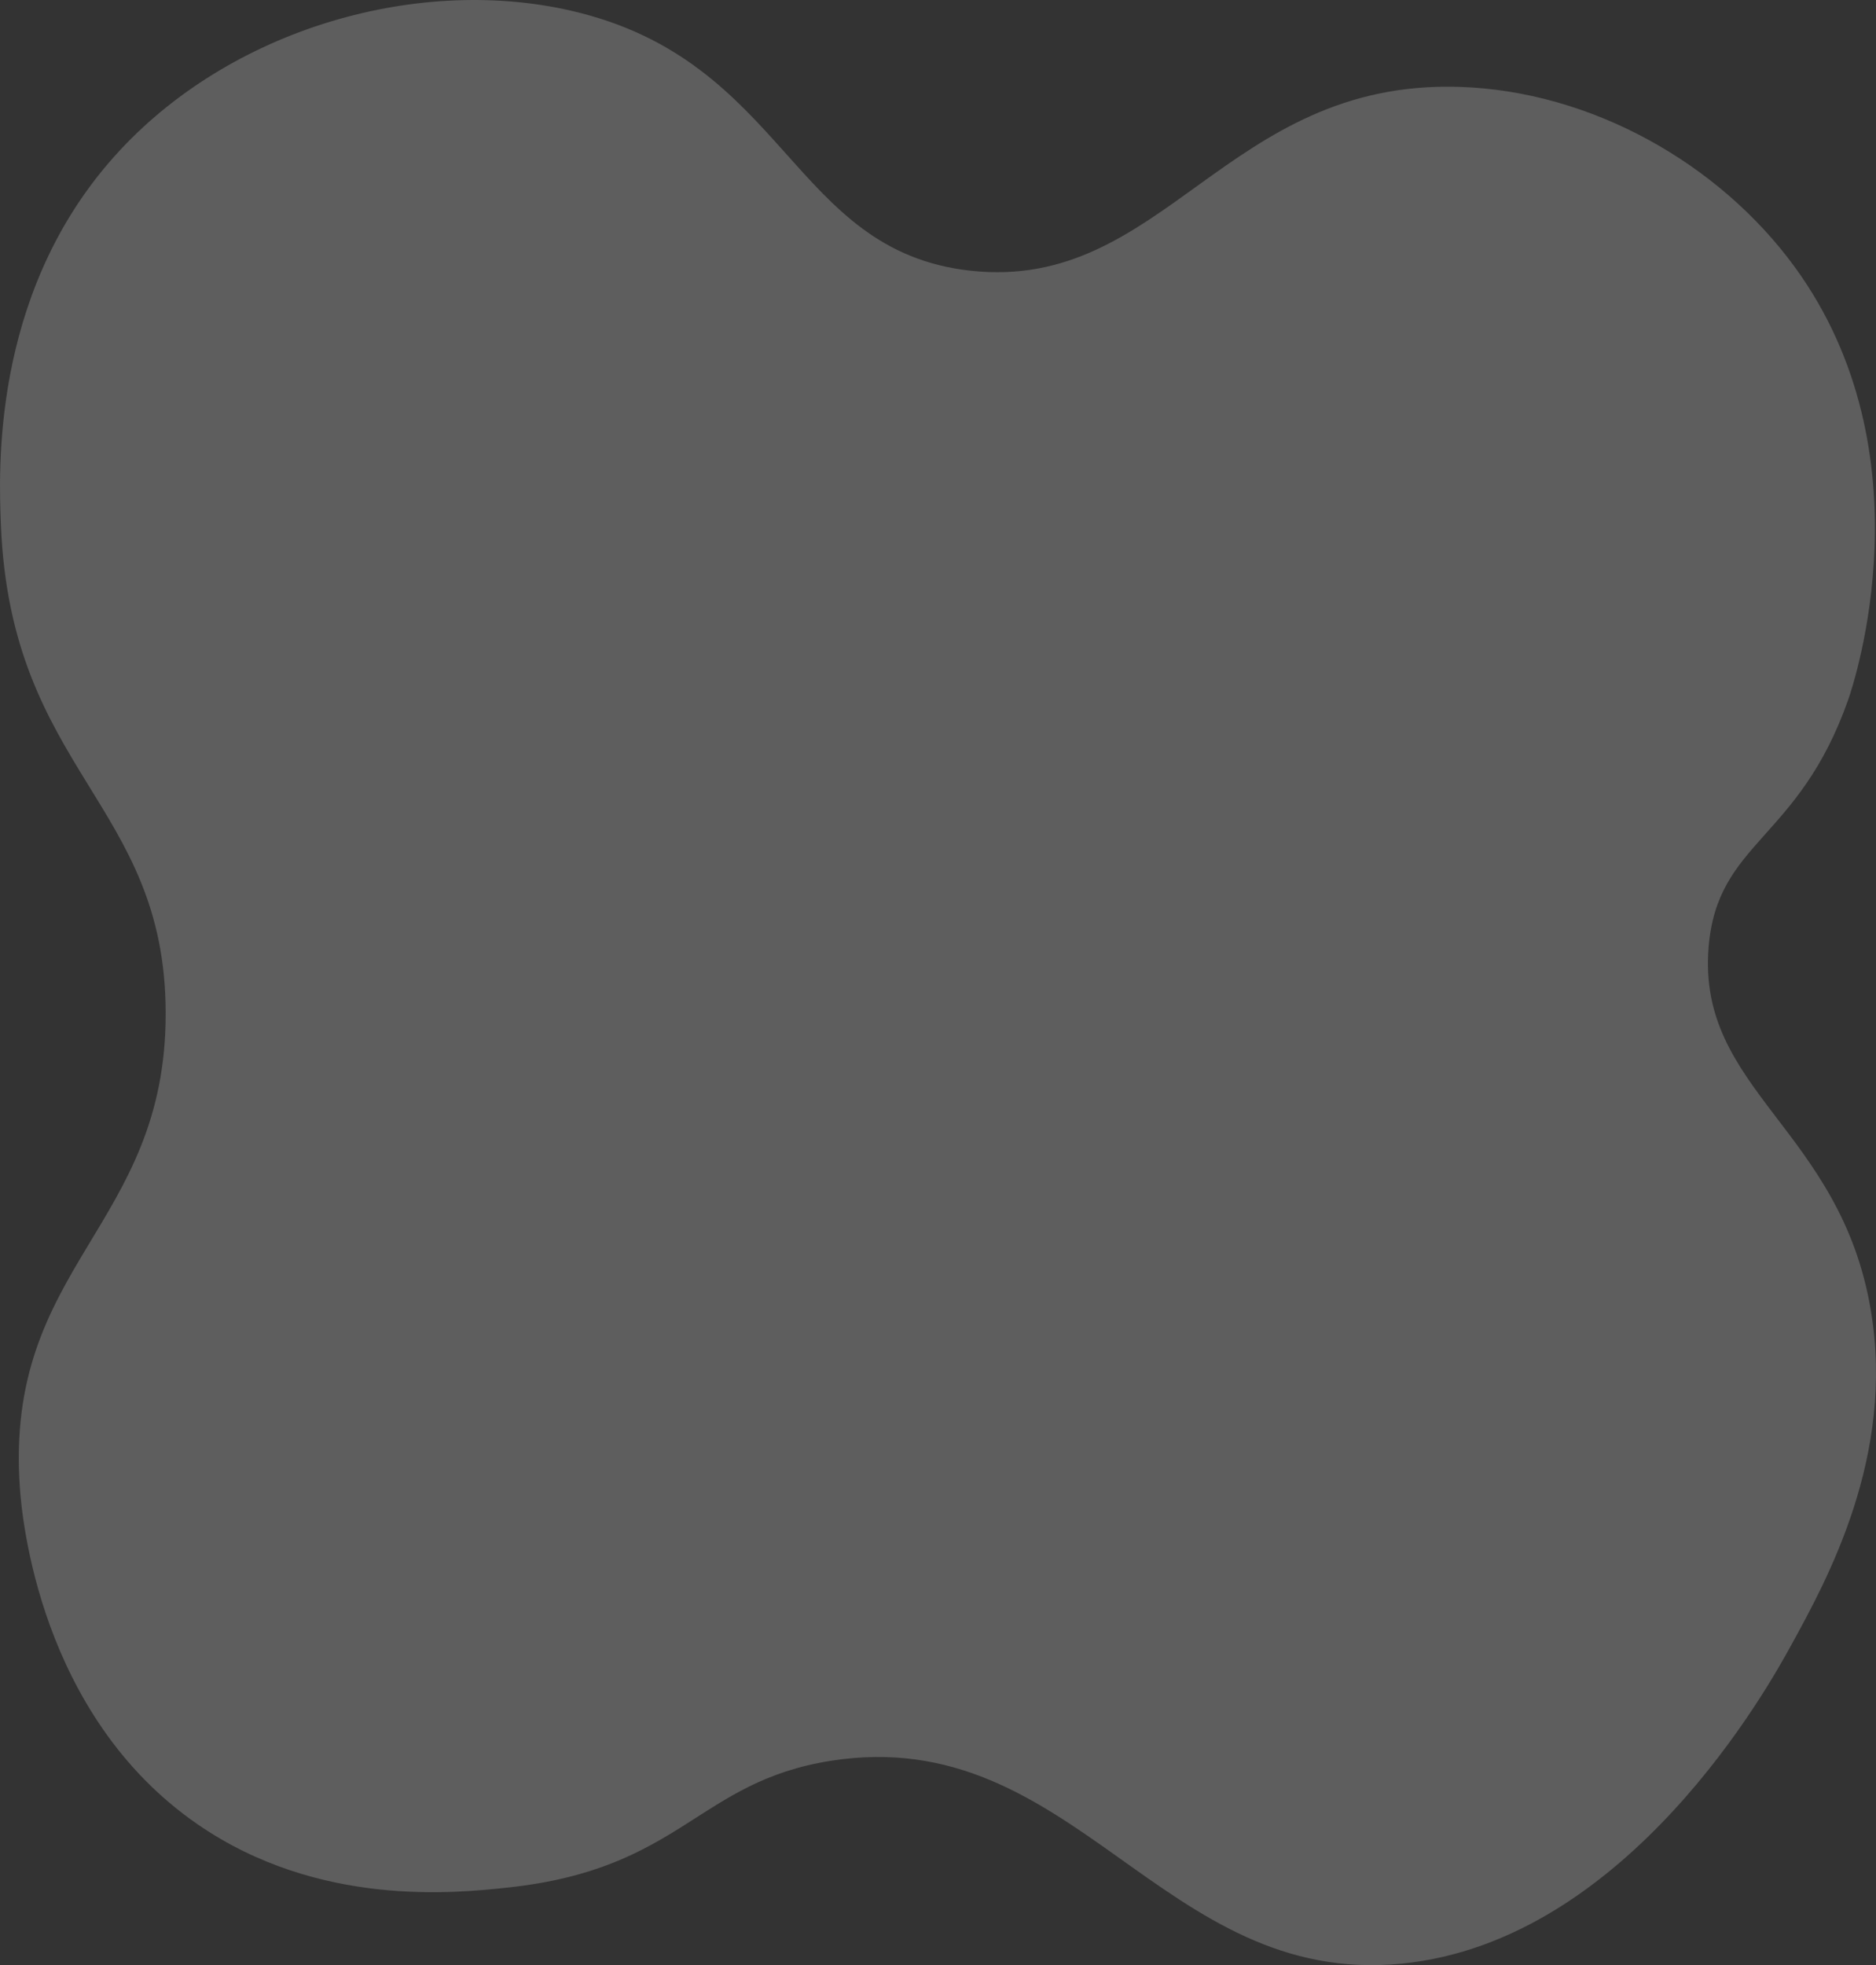 <svg xmlns="http://www.w3.org/2000/svg" width="810.613" height="848.937" viewBox="0 0 810.613 848.937">
  <rect x="0" y="0" width="810.613" height="848.937" fill="#333333" stroke="none"/>
  <path id="Path_4" data-name="Path 4" d="M801.018,436.346c-4.974,61.677,57.048,78.477,70.12,156.864,10.494,62.931-18.8,116.156-34.614,144.9-9.062,16.468-70.176,127.528-168.074,137.225-103.823,10.282-141.471-104.082-246.515-87.65-57.96,9.067-64.413,46.685-139.694,54.78-22.443,2.413-81.8,8.8-134.213-27.389C79.605,767.836,72.193,682.011,71.335,669.9c-6.852-96.634,63.248-112.464,63-205.428-.242-90.654-66.977-103.993-71.215-210.906-.928-23.435-3.857-97.319,46.565-156.126C158.436,40.58,241.482,16,309.632,31.708c93.3,21.506,94.747,103.8,172.561,112.3,83.462,9.117,110.218-82.453,210.906-79.432,57.11,1.714,112.5,33.093,145.08,77.724,58.809,80.561,25.611,180.076,23.17,187.017C839.887,390.388,804.721,390.4,801.018,436.346Z" transform="translate(-62.743 -27.052)" fill="rgba(245,245,245,0.22)"/>
</svg>
